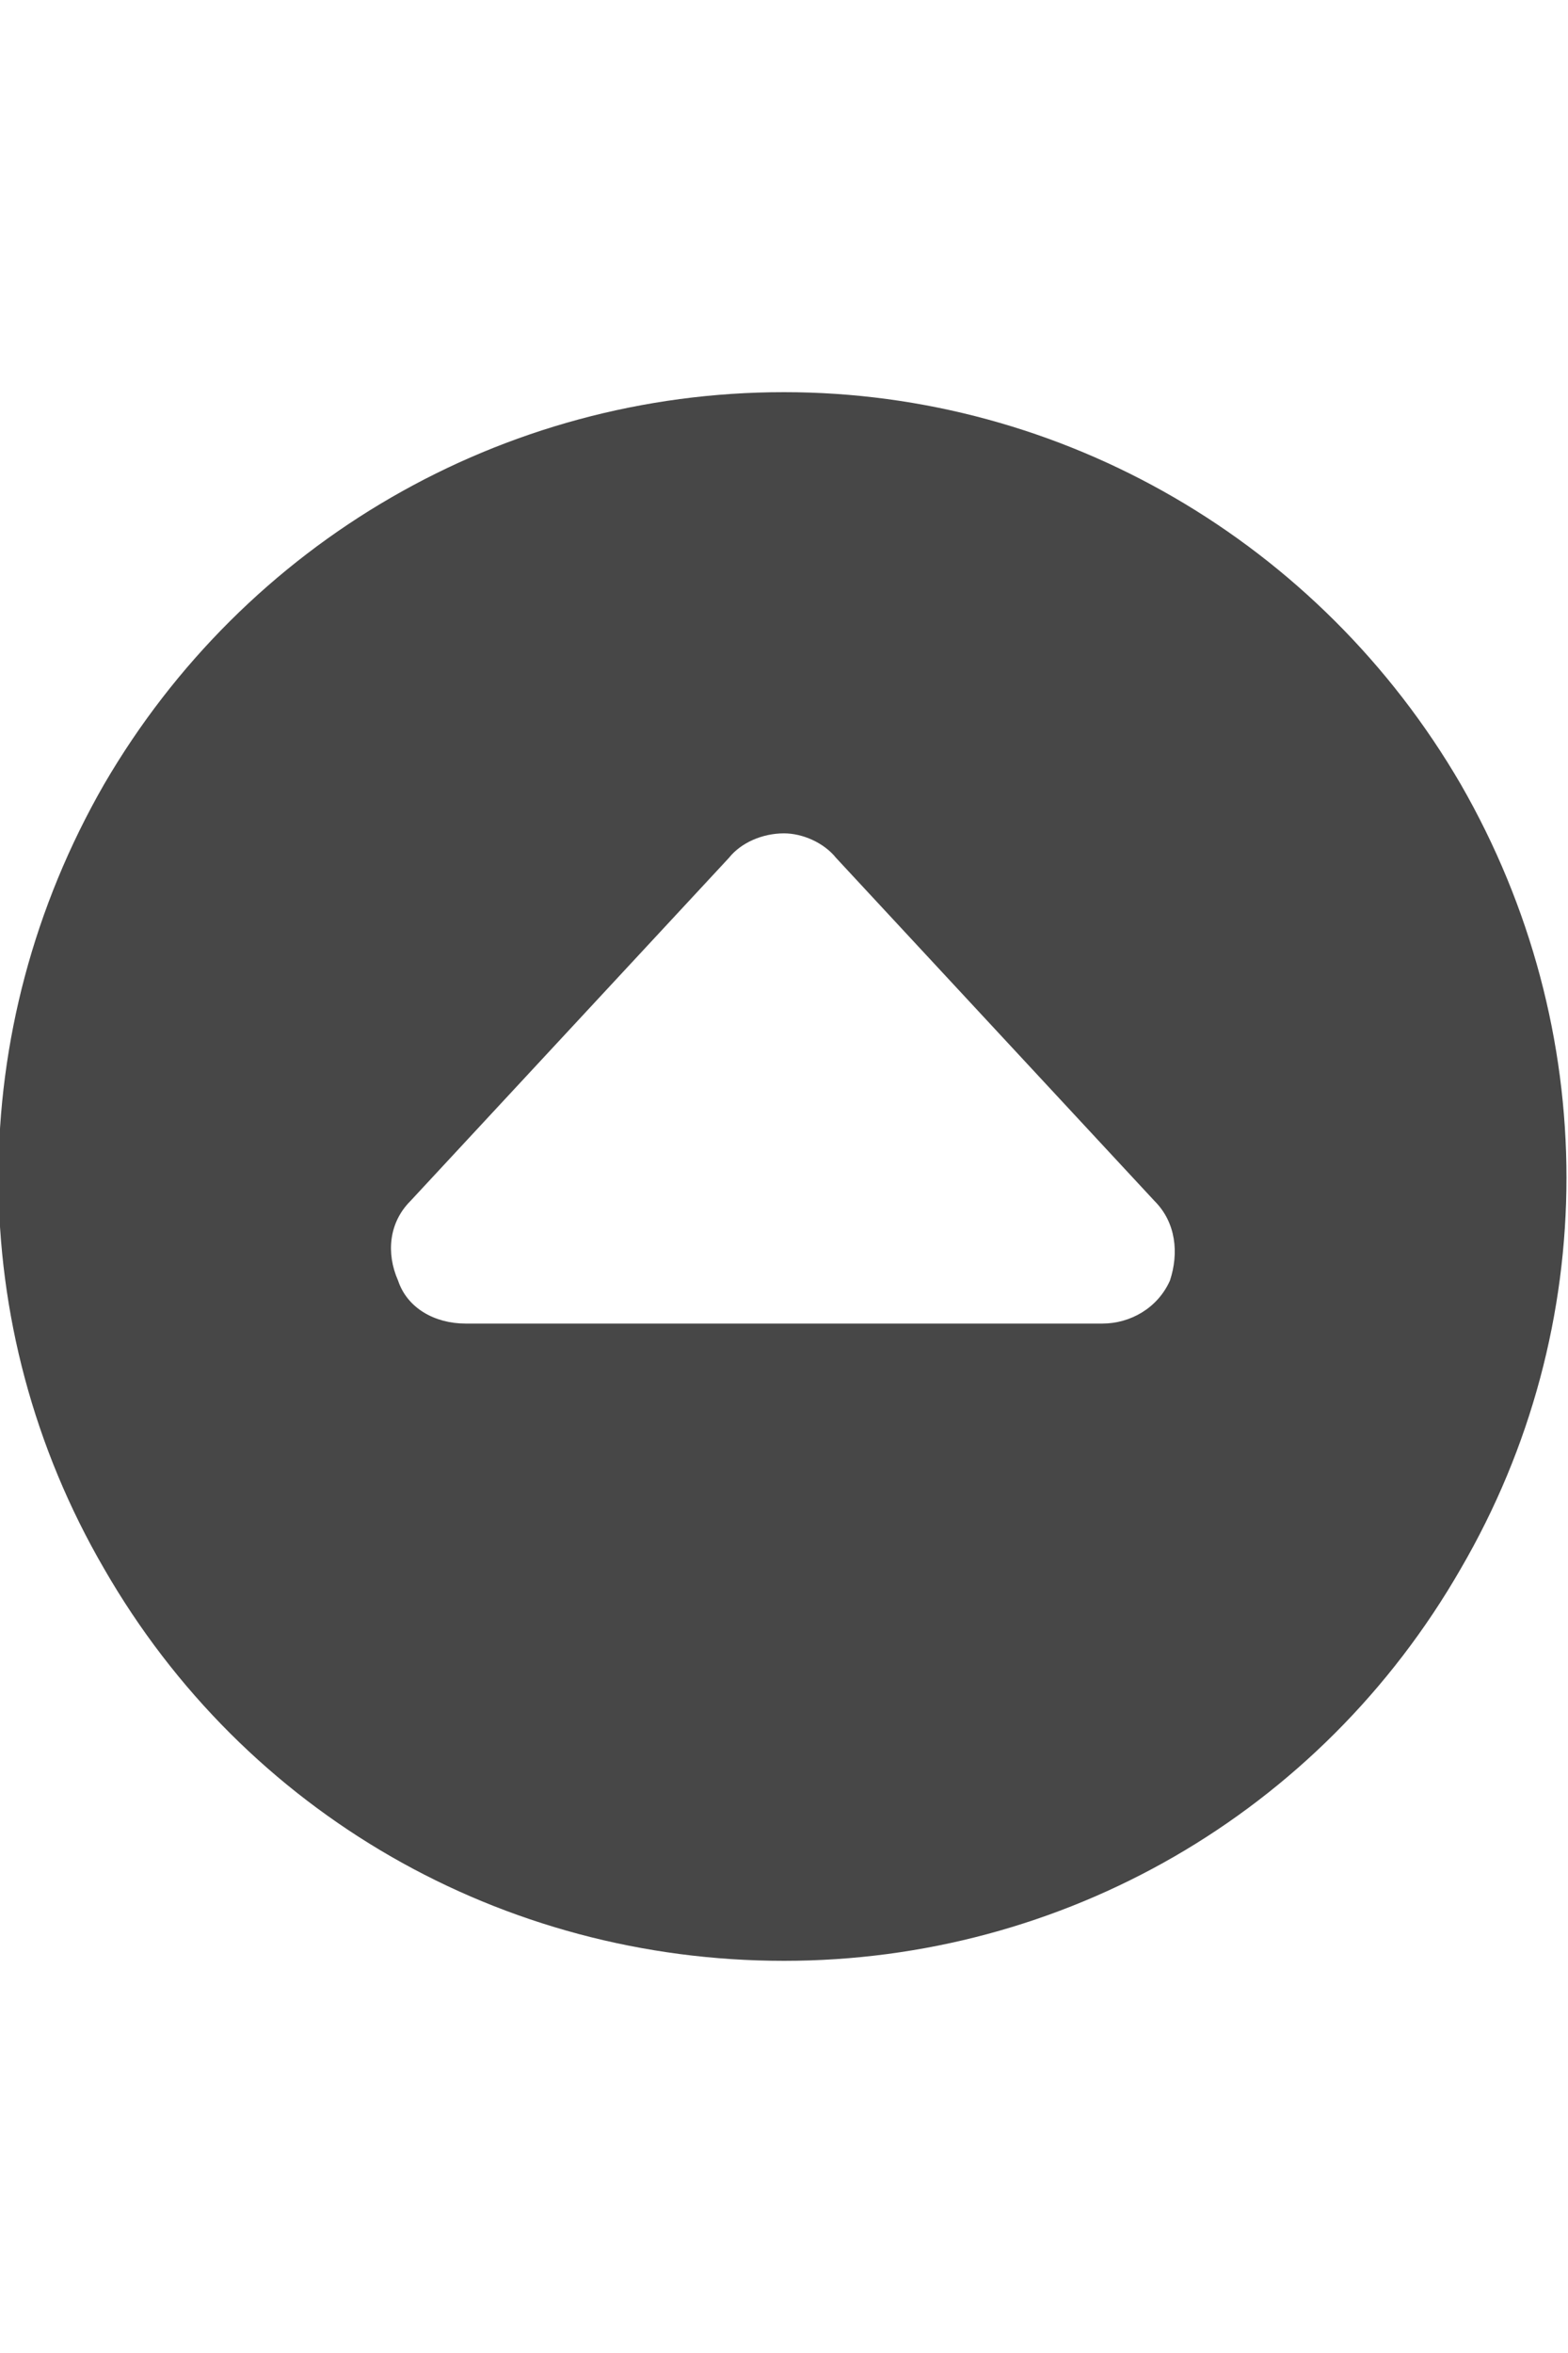 <svg width="16" height="24" viewBox="0 0 16 24" fill="none" xmlns="http://www.w3.org/2000/svg">
<g id="label-paired / md / circle-caret-up-md / fill" clip-path="url(#clip0_2556_15051)">
<path id="icon" d="M8 20C5.125 20 2.5 18.5 1.062 16C-0.375 13.531 -0.375 10.5 1.062 8C2.5 5.531 5.125 4 8 4C10.844 4 13.469 5.531 14.906 8C16.344 10.5 16.344 13.531 14.906 16C13.469 18.5 10.844 20 8 20ZM8 8.5C7.781 8.5 7.562 8.594 7.438 8.75L4.188 12.25C3.969 12.469 3.938 12.781 4.062 13.062C4.156 13.344 4.438 13.5 4.75 13.5H11.25C11.531 13.5 11.812 13.344 11.938 13.062C12.031 12.781 12 12.469 11.781 12.25L8.531 8.75C8.406 8.594 8.188 8.5 8 8.5Z" fill="black" fill-opacity="0.72"/>
</g>
<defs>
<clipPath id="clip0_2556_15051">
<rect width="16" height="24" fill="white"/>
</clipPath>
</defs>
</svg>

